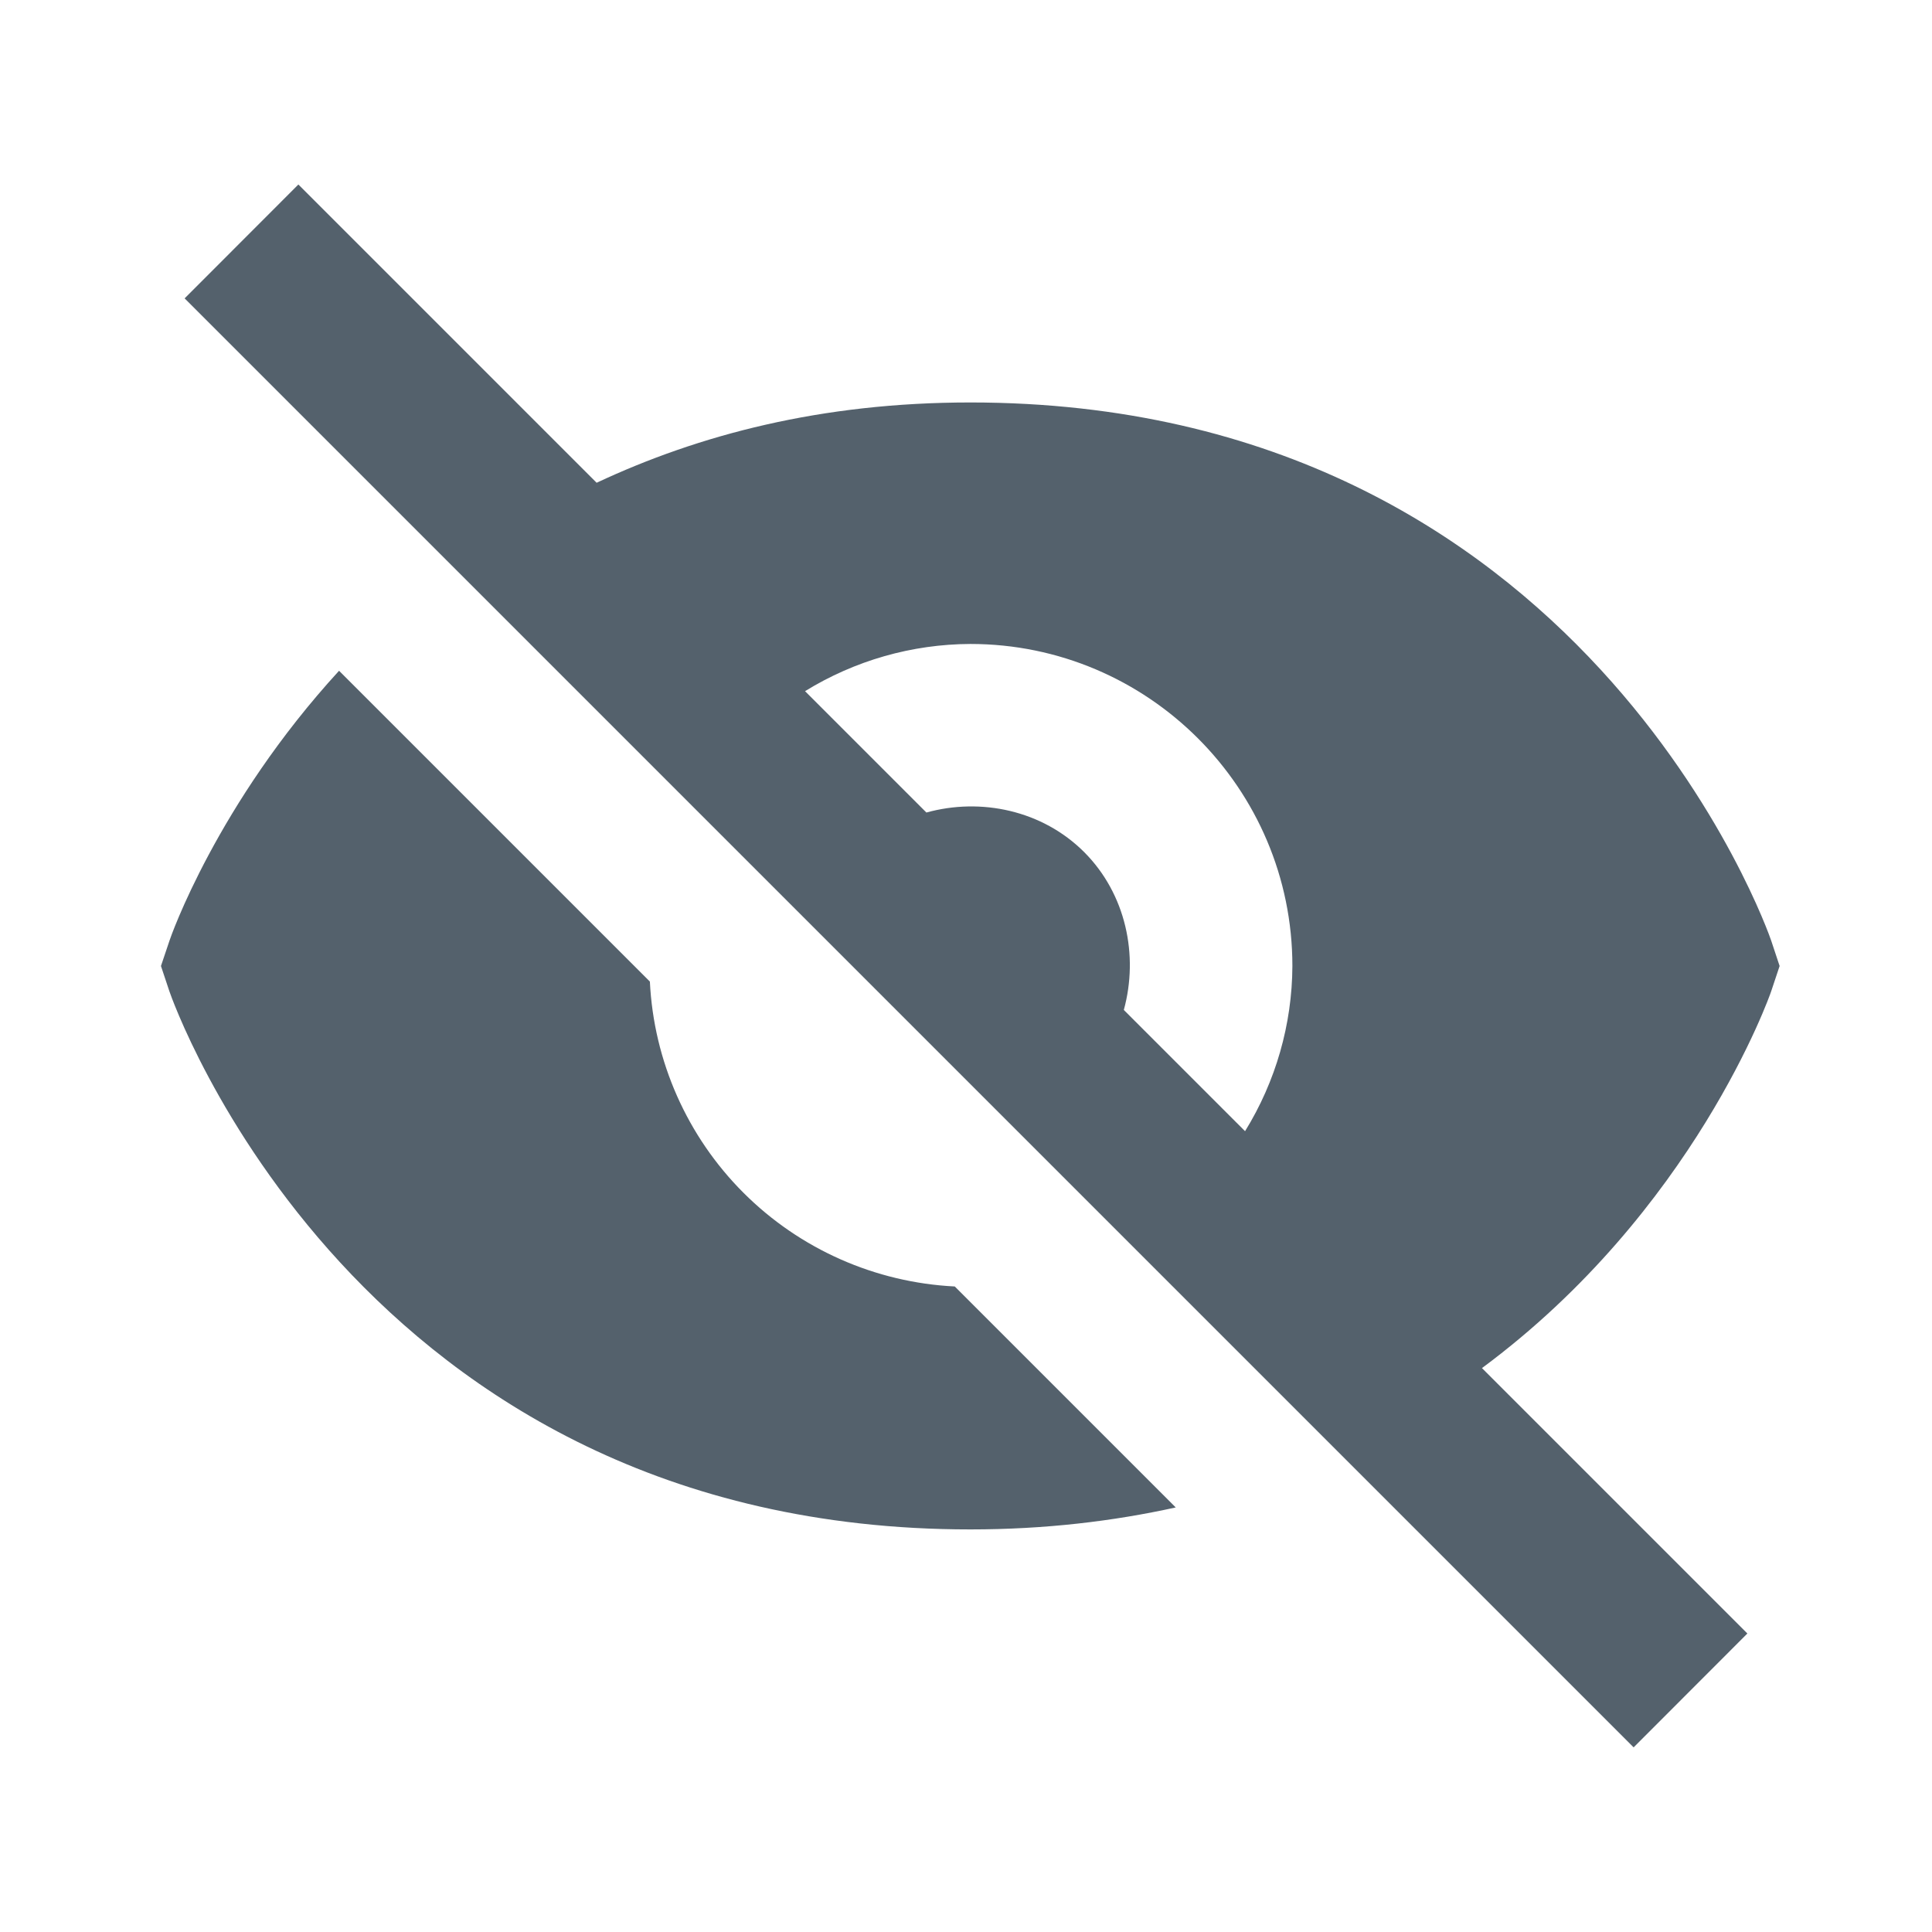 <svg width="16" height="16" viewBox="0 0 16 16" fill="none" xmlns="http://www.w3.org/2000/svg">
  <path d="M5.382 8.129L2.808 5.555C1.795 6.66 1.411 7.766 1.404 7.789L1.333 8L1.403 8.21C1.418 8.255 2.947 12.666 8.036 12.666C8.655 12.666 9.219 12.598 9.737 12.484L7.907 10.654C7.248 10.621 6.624 10.345 6.157 9.878C5.691 9.412 5.414 8.788 5.382 8.129ZM8.036 3.333C6.799 3.333 5.786 3.602 4.941 3.998L2.471 1.528L1.529 2.471L13.529 14.471L14.471 13.528L12.273 11.33C14.031 10.028 14.659 8.238 14.668 8.21L14.738 8L14.668 7.789C14.653 7.744 13.125 3.333 8.036 3.333ZM9.307 8.364C9.431 7.912 9.325 7.404 8.979 7.057C8.632 6.71 8.123 6.604 7.672 6.729L6.667 5.724C7.079 5.47 7.552 5.335 8.036 5.333C9.507 5.333 10.703 6.529 10.703 8C10.701 8.483 10.565 8.957 10.311 9.368L9.307 8.364Z" fill="#54616C" />
</svg>

